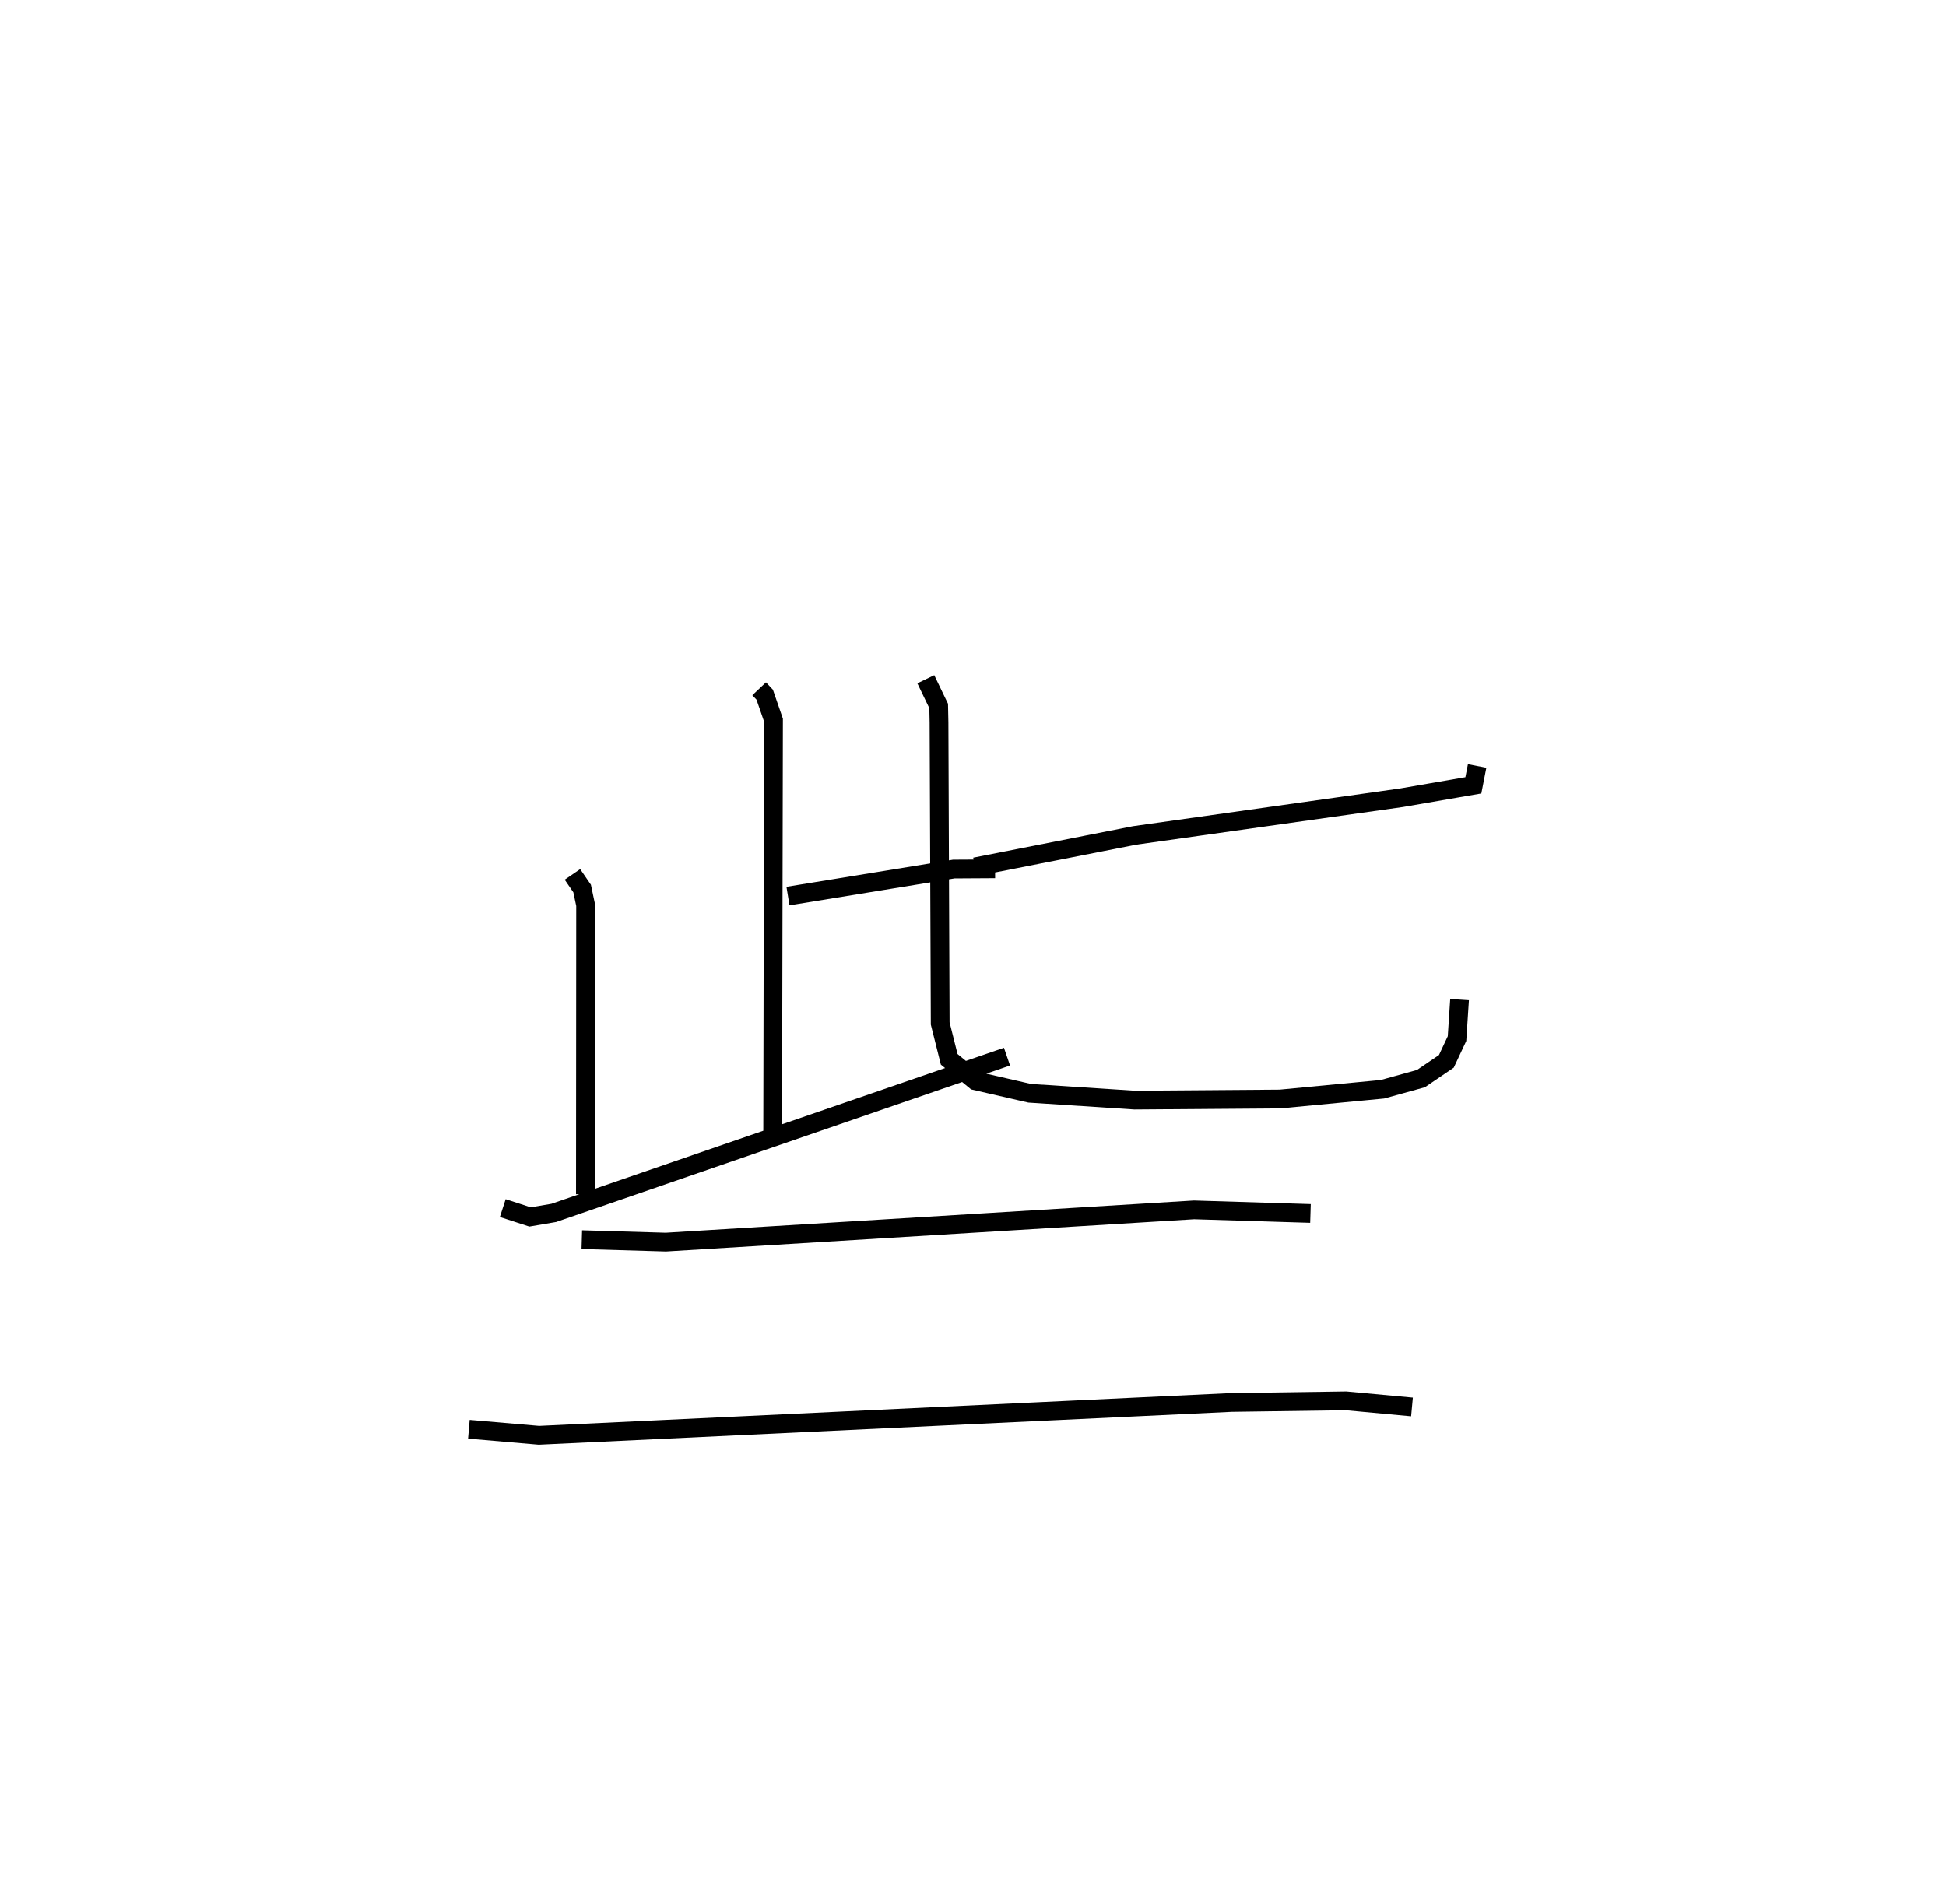 <?xml version="1.0" encoding="utf-8" ?>
<svg baseProfile="full" height="101.533" version="1.1" width="103.762" xmlns="http://www.w3.org/2000/svg" xmlns:ev="http://www.w3.org/2001/xml-events" xmlns:xlink="http://www.w3.org/1999/xlink"><defs /><rect fill="white" height="101.533" width="103.762" x="0" y="0" /><path d="M27.736,25 m0.0,0.0 m12.742,11.726 l0.296,0.313 0.47,1.362 l-0.046,22.533 m0.817,-13.156 l8.841,-1.44 2.202,-0.013 m-22.535,0.298 l0.516,0.752 0.186,0.88 l-0.011,15.42 m-4.406,0.739 l1.454,0.473 1.265,-0.216 l24.167,-8.332 m25.068,-15.498 l-0.201,1.032 -3.834,0.662 l-14.236,2.011 -8.501,1.675 m-2.625,-10.003 l0.686,1.425 0.018,0.881 l0.063,16.045 0.48,1.912 l1.396,1.145 2.897,0.667 l5.595,0.364 7.757,-0.058 l5.457,-0.52 2.05,-0.568 l1.356,-0.92 0.569,-1.213 l0.136,-2.078 m-46.803,12.798 l4.481,0.131 28.164,-1.719 l6.209,0.191 m-44.875,11.507 l3.736,0.322 36.919,-1.75 l6.115,-0.086 3.517,0.326 " fill="none" stroke="black" stroke-width="1" /></svg>